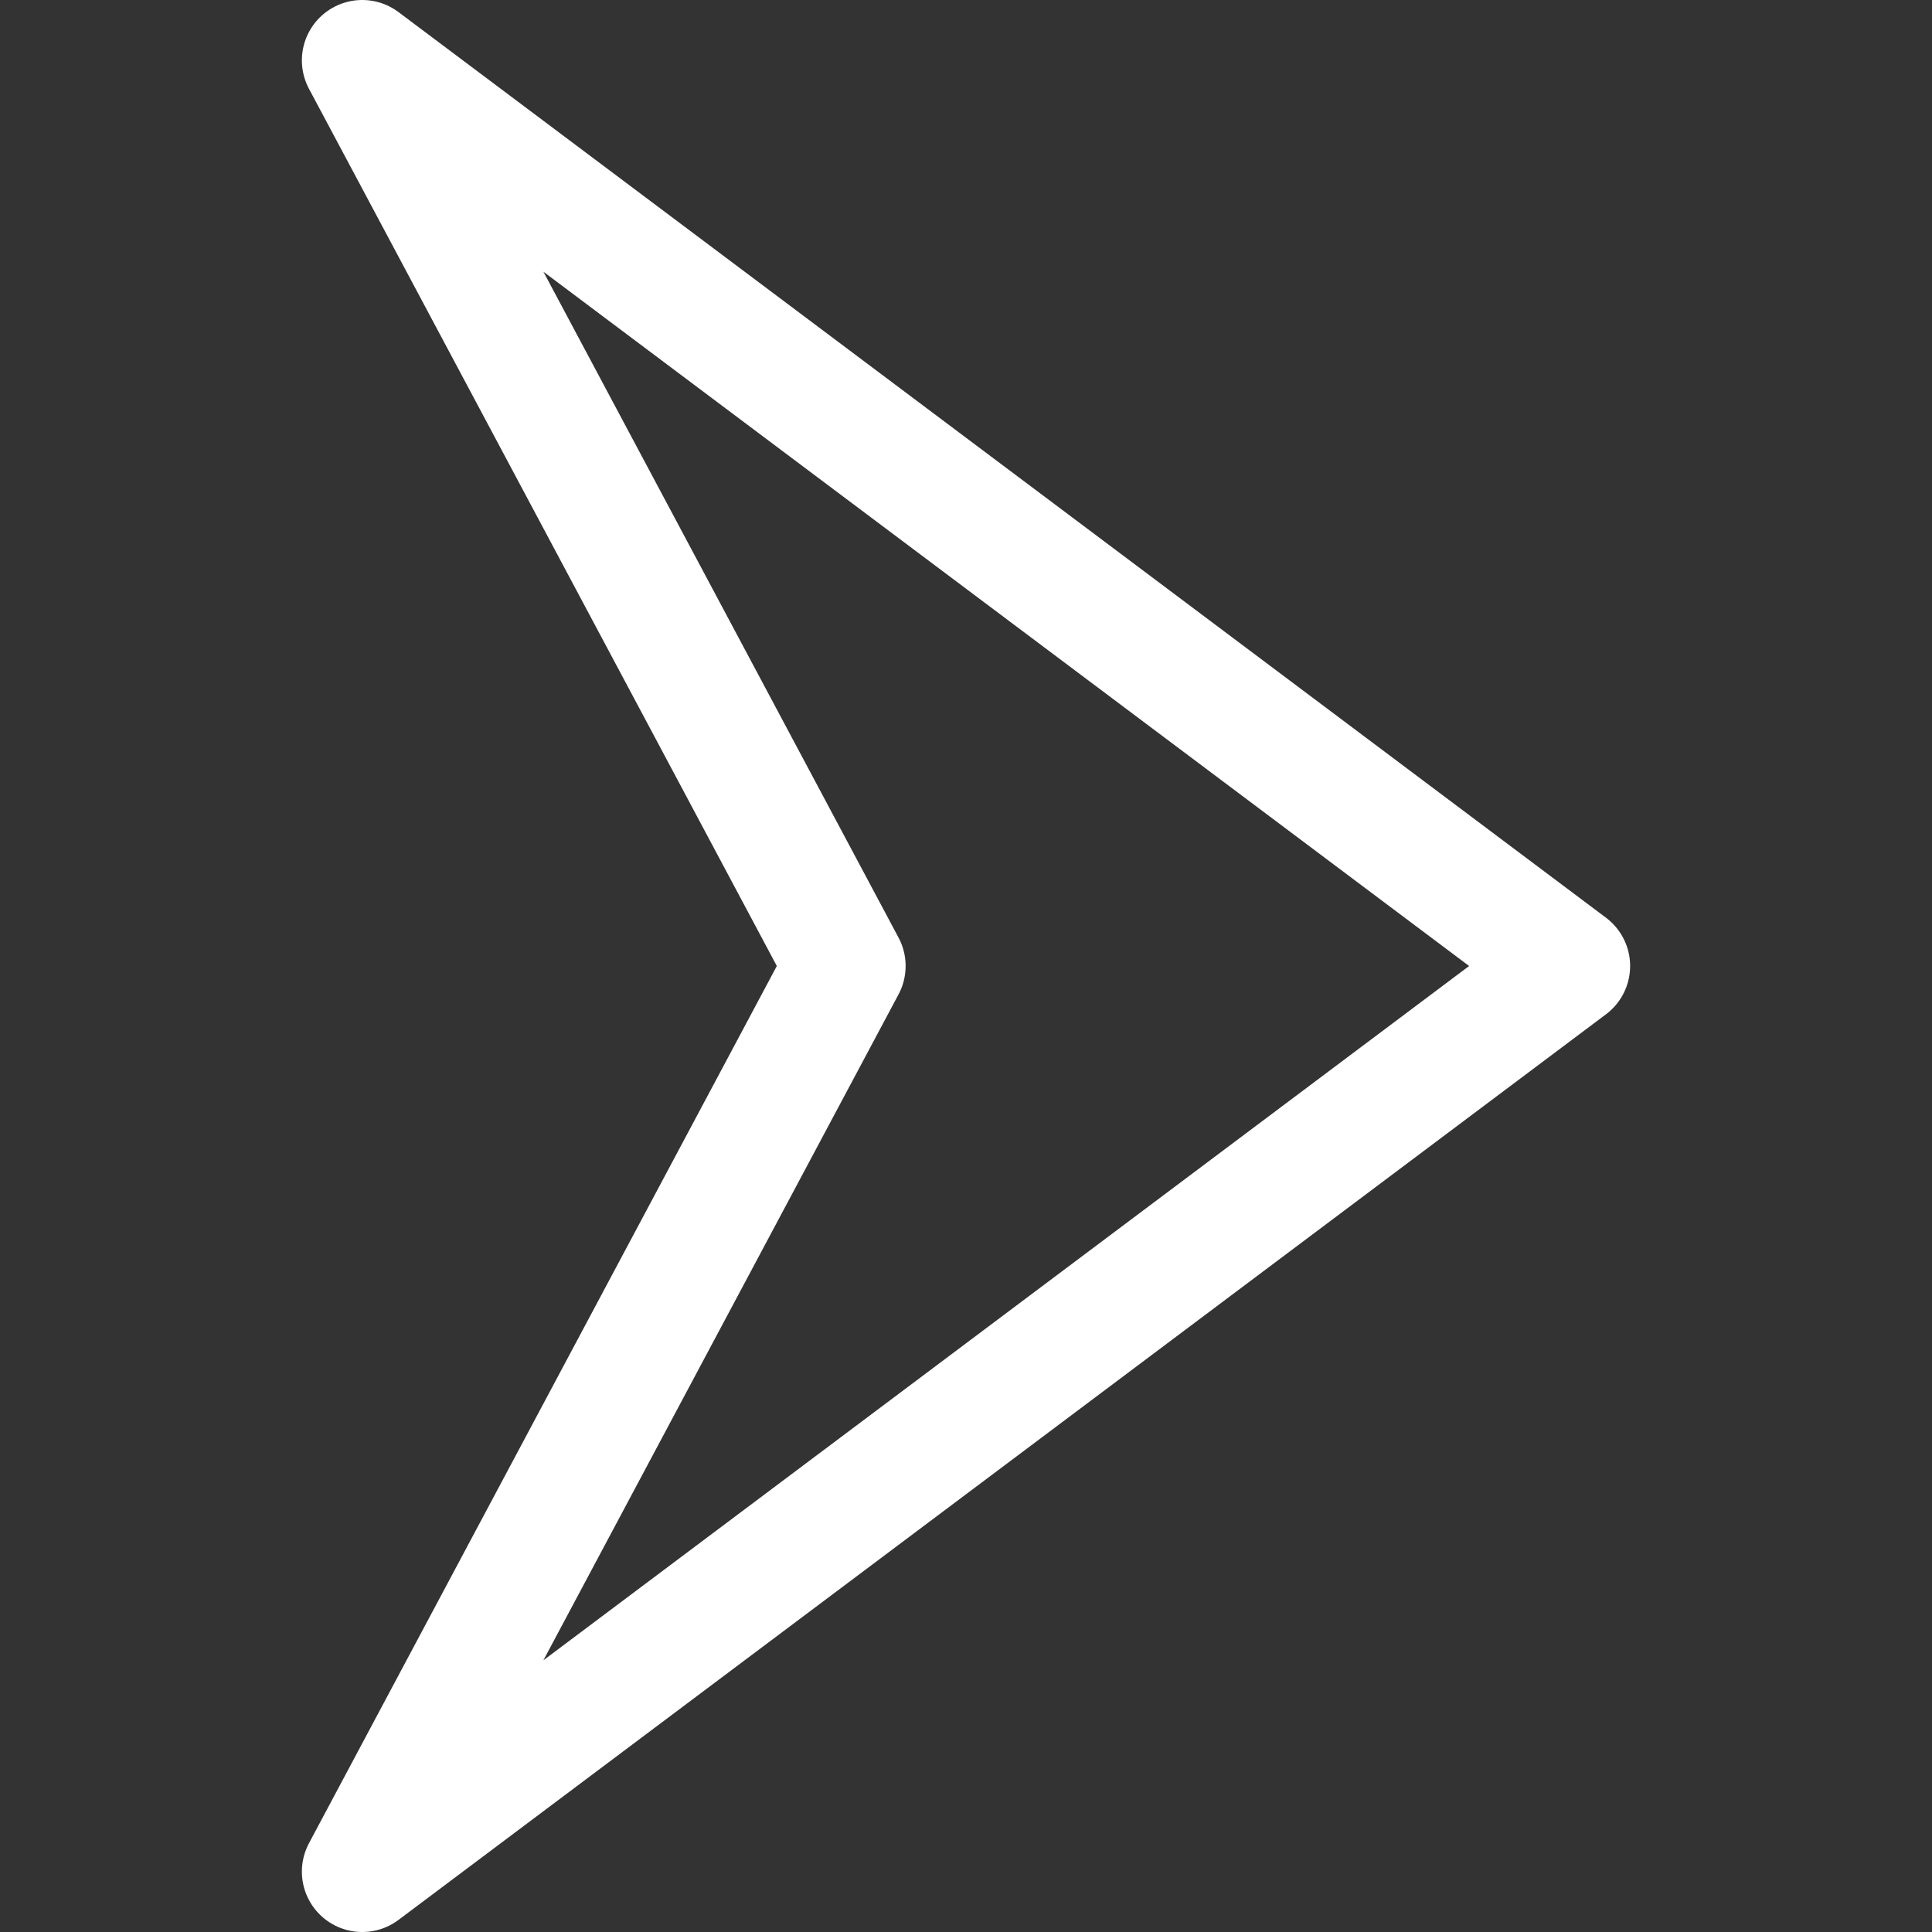 <?xml version="1.0" encoding="UTF-8"?>
<svg viewBox="0 0 32 32" xmlns="http://www.w3.org/2000/svg">
 <rect x="0" y="0" width="32" height="32" fill="#333333" stroke="none"/>
 <g transform="translate(-169 -211.36)">
  <path d="m175 212.36 20 15 -20 15 8 -15 -8-15z" fill="none" stroke="#fff" stroke-linecap="round" stroke-linejoin="round" stroke-width="2"/>
 </g>
</svg>
